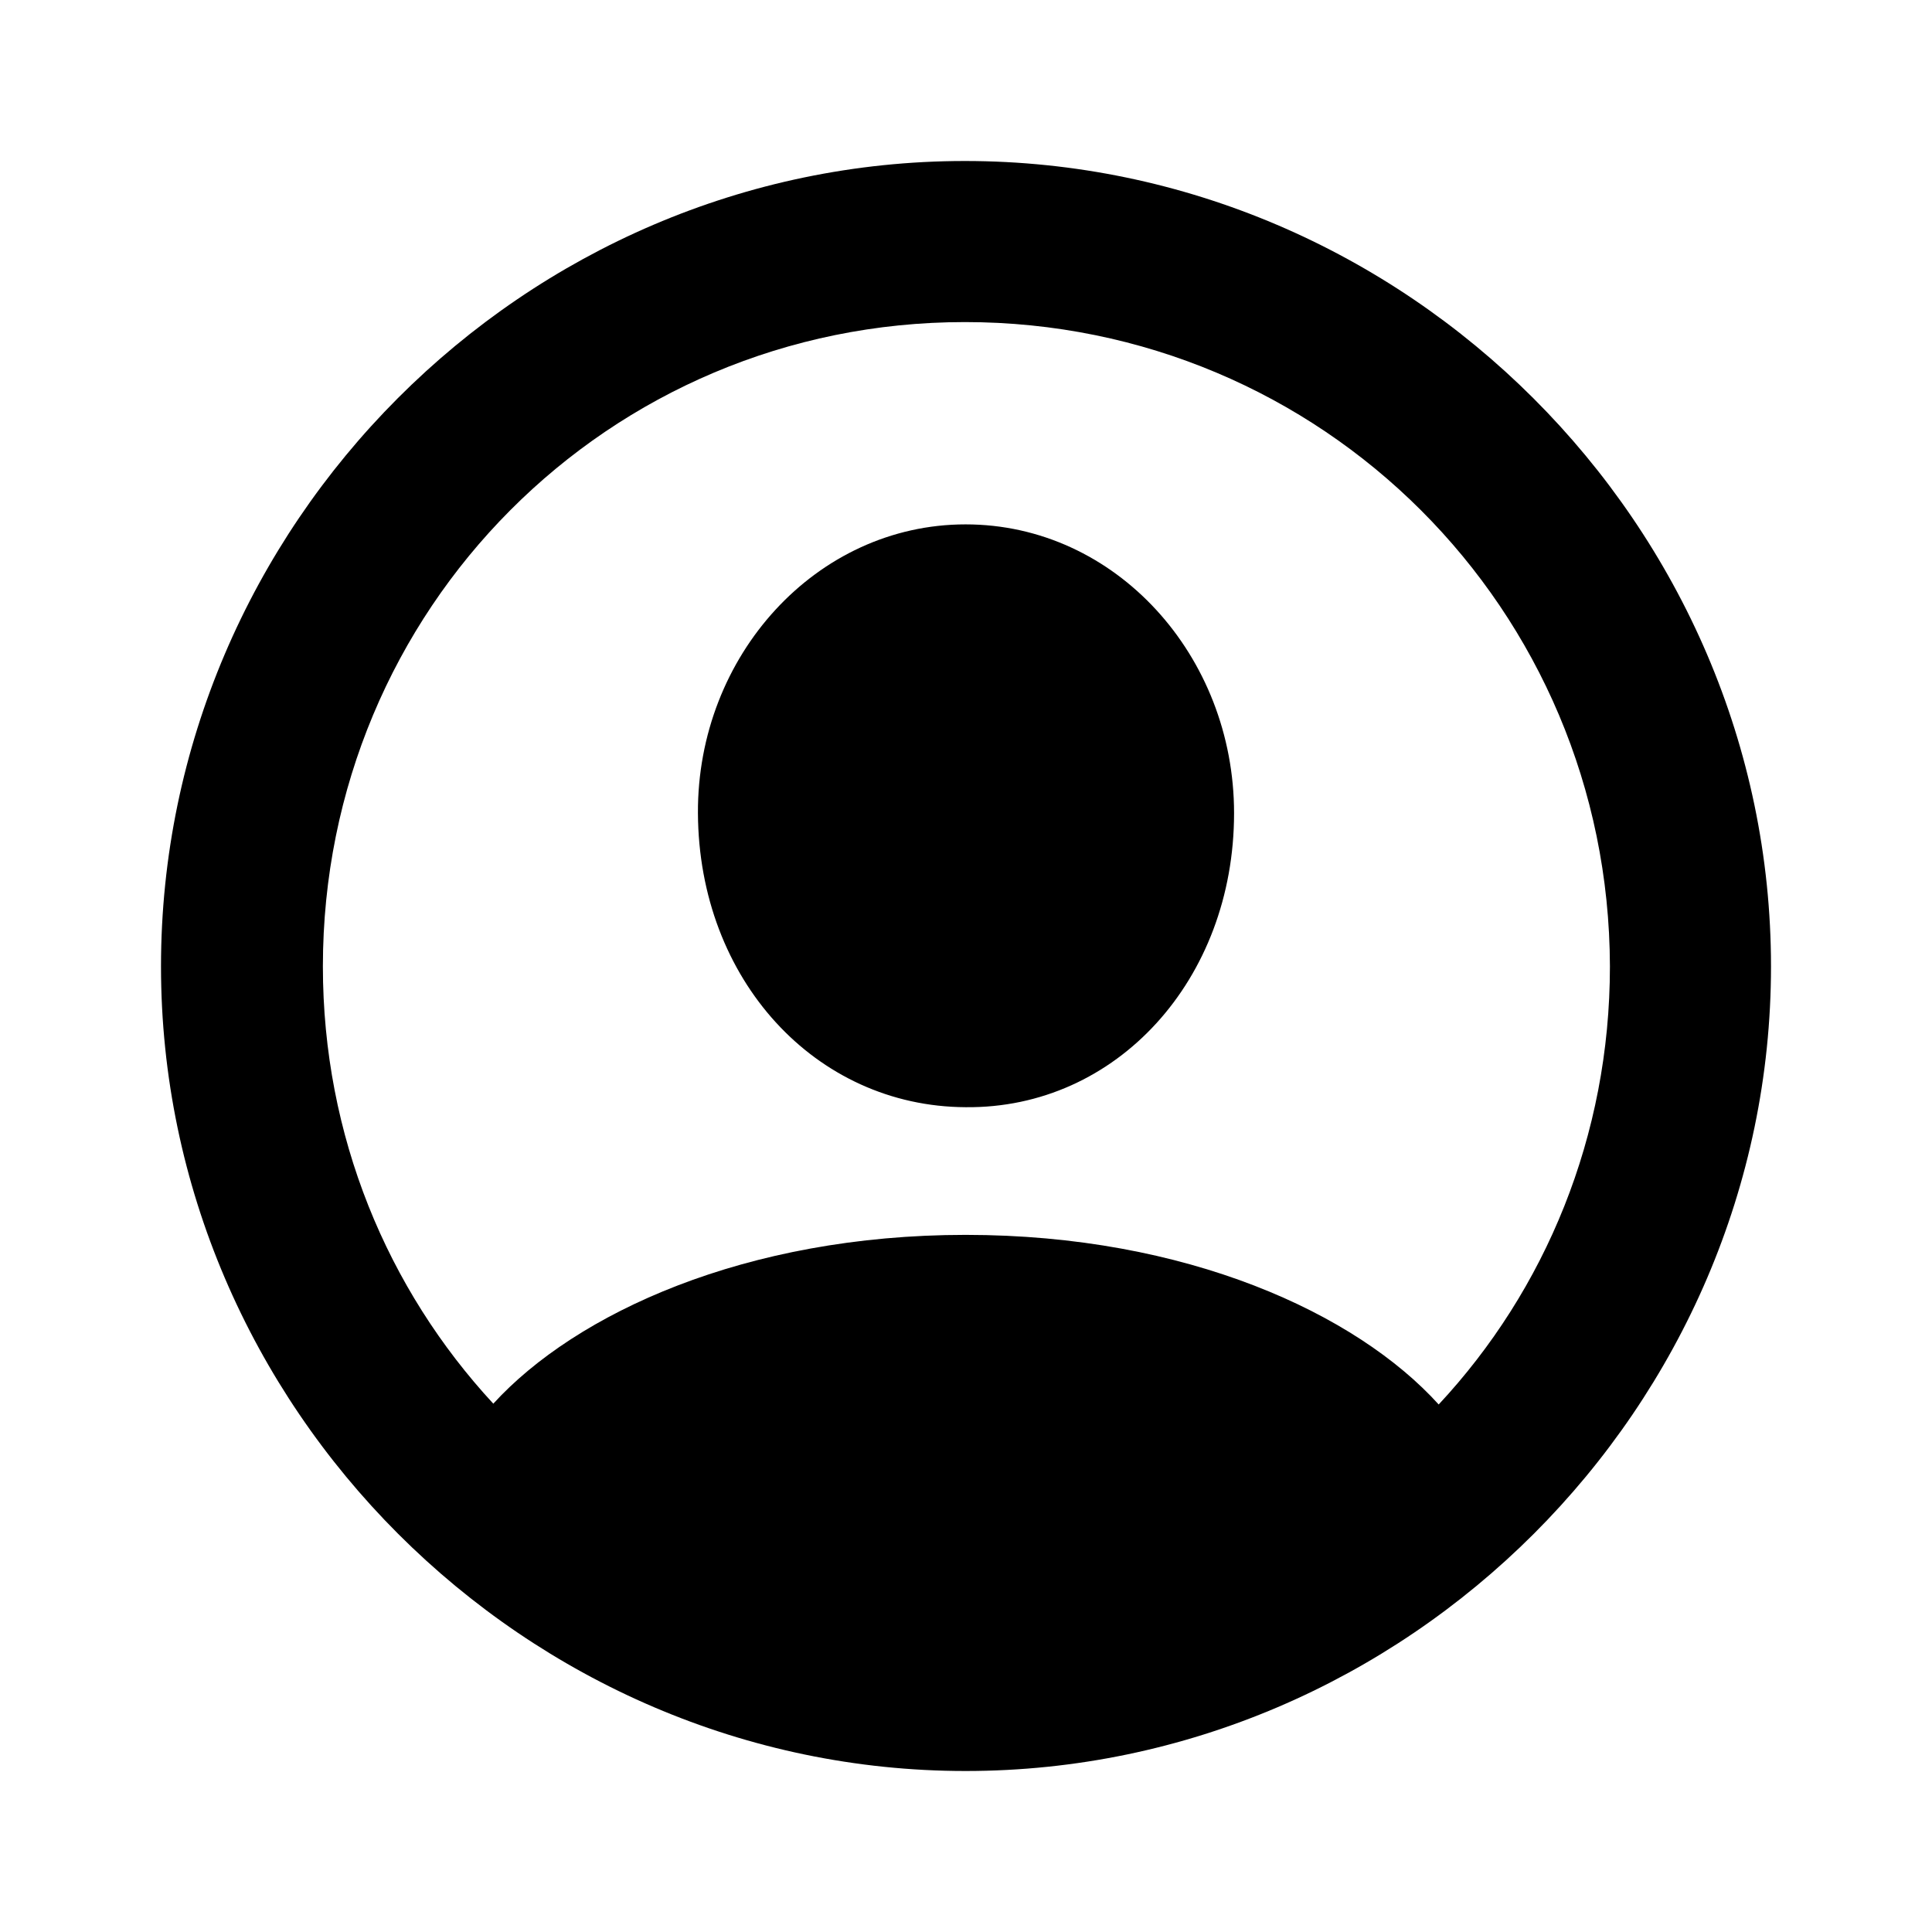 <svg width="24" height="24" viewBox="0 0 24 24" fill="none" xmlns="http://www.w3.org/2000/svg">
<path d="M11.995 22C17.476 22 22 17.476 22 12.005C22 6.524 17.466 2 11.986 2C6.514 2 2 6.524 2 12.005C2 17.476 6.524 22 11.995 22ZM17.872 17.447C16.848 16.316 14.741 15.34 11.995 15.34C9.26 15.34 7.152 16.316 6.128 17.437C4.813 16.016 4.011 14.112 4.011 12.005C4.011 7.568 7.558 4.001 11.986 4.001C16.422 4.001 19.989 7.568 19.999 12.005C19.999 14.112 19.197 16.026 17.872 17.447ZM11.995 13.754C13.87 13.774 15.33 12.169 15.33 10.101C15.33 8.148 13.861 6.514 11.995 6.514C10.139 6.514 8.66 8.148 8.67 10.101C8.68 12.169 10.13 13.745 11.995 13.754Z" fill="black"/>
</svg>
